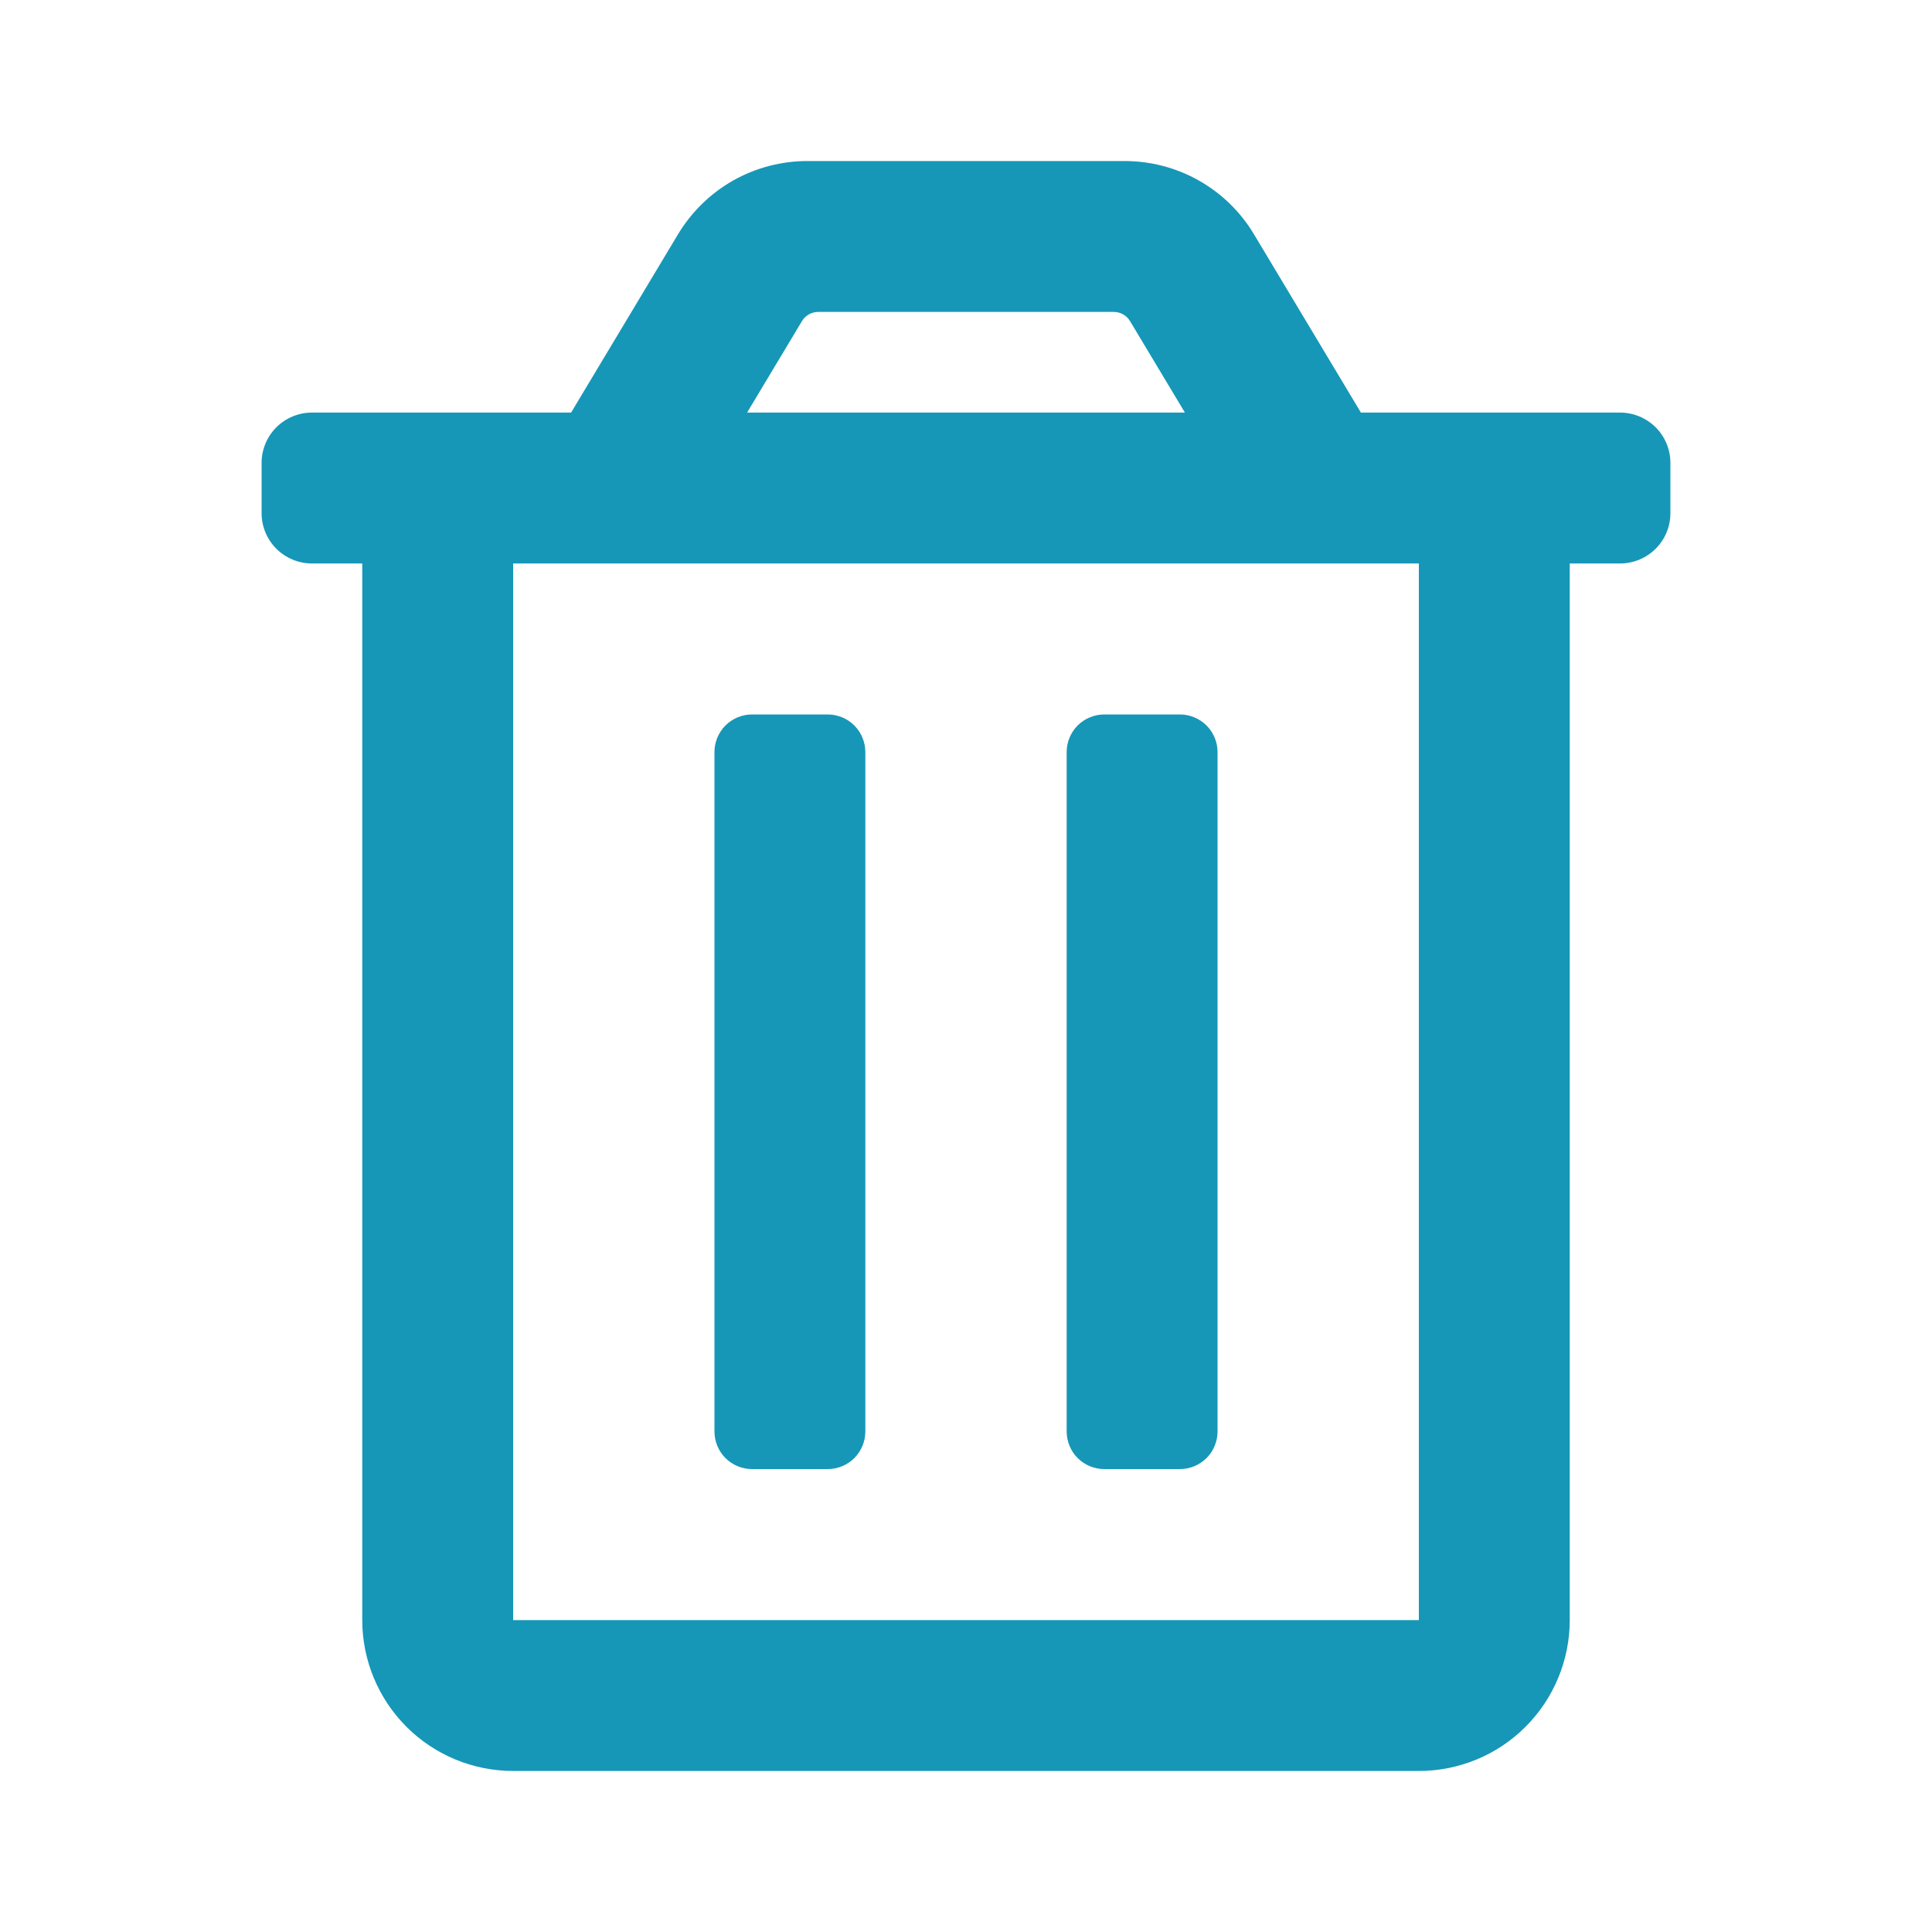 <svg width="20" height="20" viewBox="0 0 20 20" fill="none" xmlns="http://www.w3.org/2000/svg">
<path d="M11.432 15.208H12.213C12.317 15.208 12.416 15.167 12.49 15.094C12.563 15.021 12.604 14.921 12.604 14.818V7.786C12.604 7.683 12.563 7.583 12.49 7.51C12.416 7.437 12.317 7.396 12.213 7.396H11.432C11.329 7.396 11.229 7.437 11.156 7.51C11.083 7.583 11.042 7.683 11.042 7.786V14.818C11.042 14.921 11.083 15.021 11.156 15.094C11.229 15.167 11.329 15.208 11.432 15.208ZM16.771 4.271H14.088L12.981 2.425C12.843 2.194 12.646 2.002 12.411 1.869C12.176 1.736 11.911 1.667 11.641 1.667H8.359C8.089 1.667 7.824 1.736 7.589 1.869C7.354 2.002 7.158 2.194 7.019 2.425L5.912 4.271H3.229C3.091 4.271 2.959 4.326 2.861 4.423C2.763 4.521 2.708 4.654 2.708 4.792V5.312C2.708 5.451 2.763 5.583 2.861 5.681C2.959 5.778 3.091 5.833 3.229 5.833H3.75V16.771C3.75 17.185 3.915 17.583 4.208 17.876C4.501 18.169 4.898 18.333 5.312 18.333H14.688C15.102 18.333 15.499 18.169 15.792 17.876C16.085 17.583 16.25 17.185 16.25 16.771V5.833H16.771C16.909 5.833 17.041 5.778 17.139 5.681C17.237 5.583 17.292 5.451 17.292 5.312V4.792C17.292 4.654 17.237 4.521 17.139 4.423C17.041 4.326 16.909 4.271 16.771 4.271ZM8.302 3.324C8.319 3.295 8.344 3.271 8.374 3.254C8.403 3.238 8.436 3.229 8.47 3.229H11.53C11.564 3.229 11.597 3.238 11.626 3.254C11.656 3.271 11.68 3.295 11.698 3.324L12.266 4.271H7.734L8.302 3.324ZM14.688 16.771H5.312V5.833H14.688V16.771ZM7.786 15.208H8.568C8.671 15.208 8.771 15.167 8.844 15.094C8.917 15.021 8.958 14.921 8.958 14.818V7.786C8.958 7.683 8.917 7.583 8.844 7.51C8.771 7.437 8.671 7.396 8.568 7.396H7.786C7.683 7.396 7.583 7.437 7.51 7.51C7.437 7.583 7.396 7.683 7.396 7.786V14.818C7.396 14.921 7.437 15.021 7.51 15.094C7.583 15.167 7.683 15.208 7.786 15.208Z" fill="#1697B7"/>
</svg>
